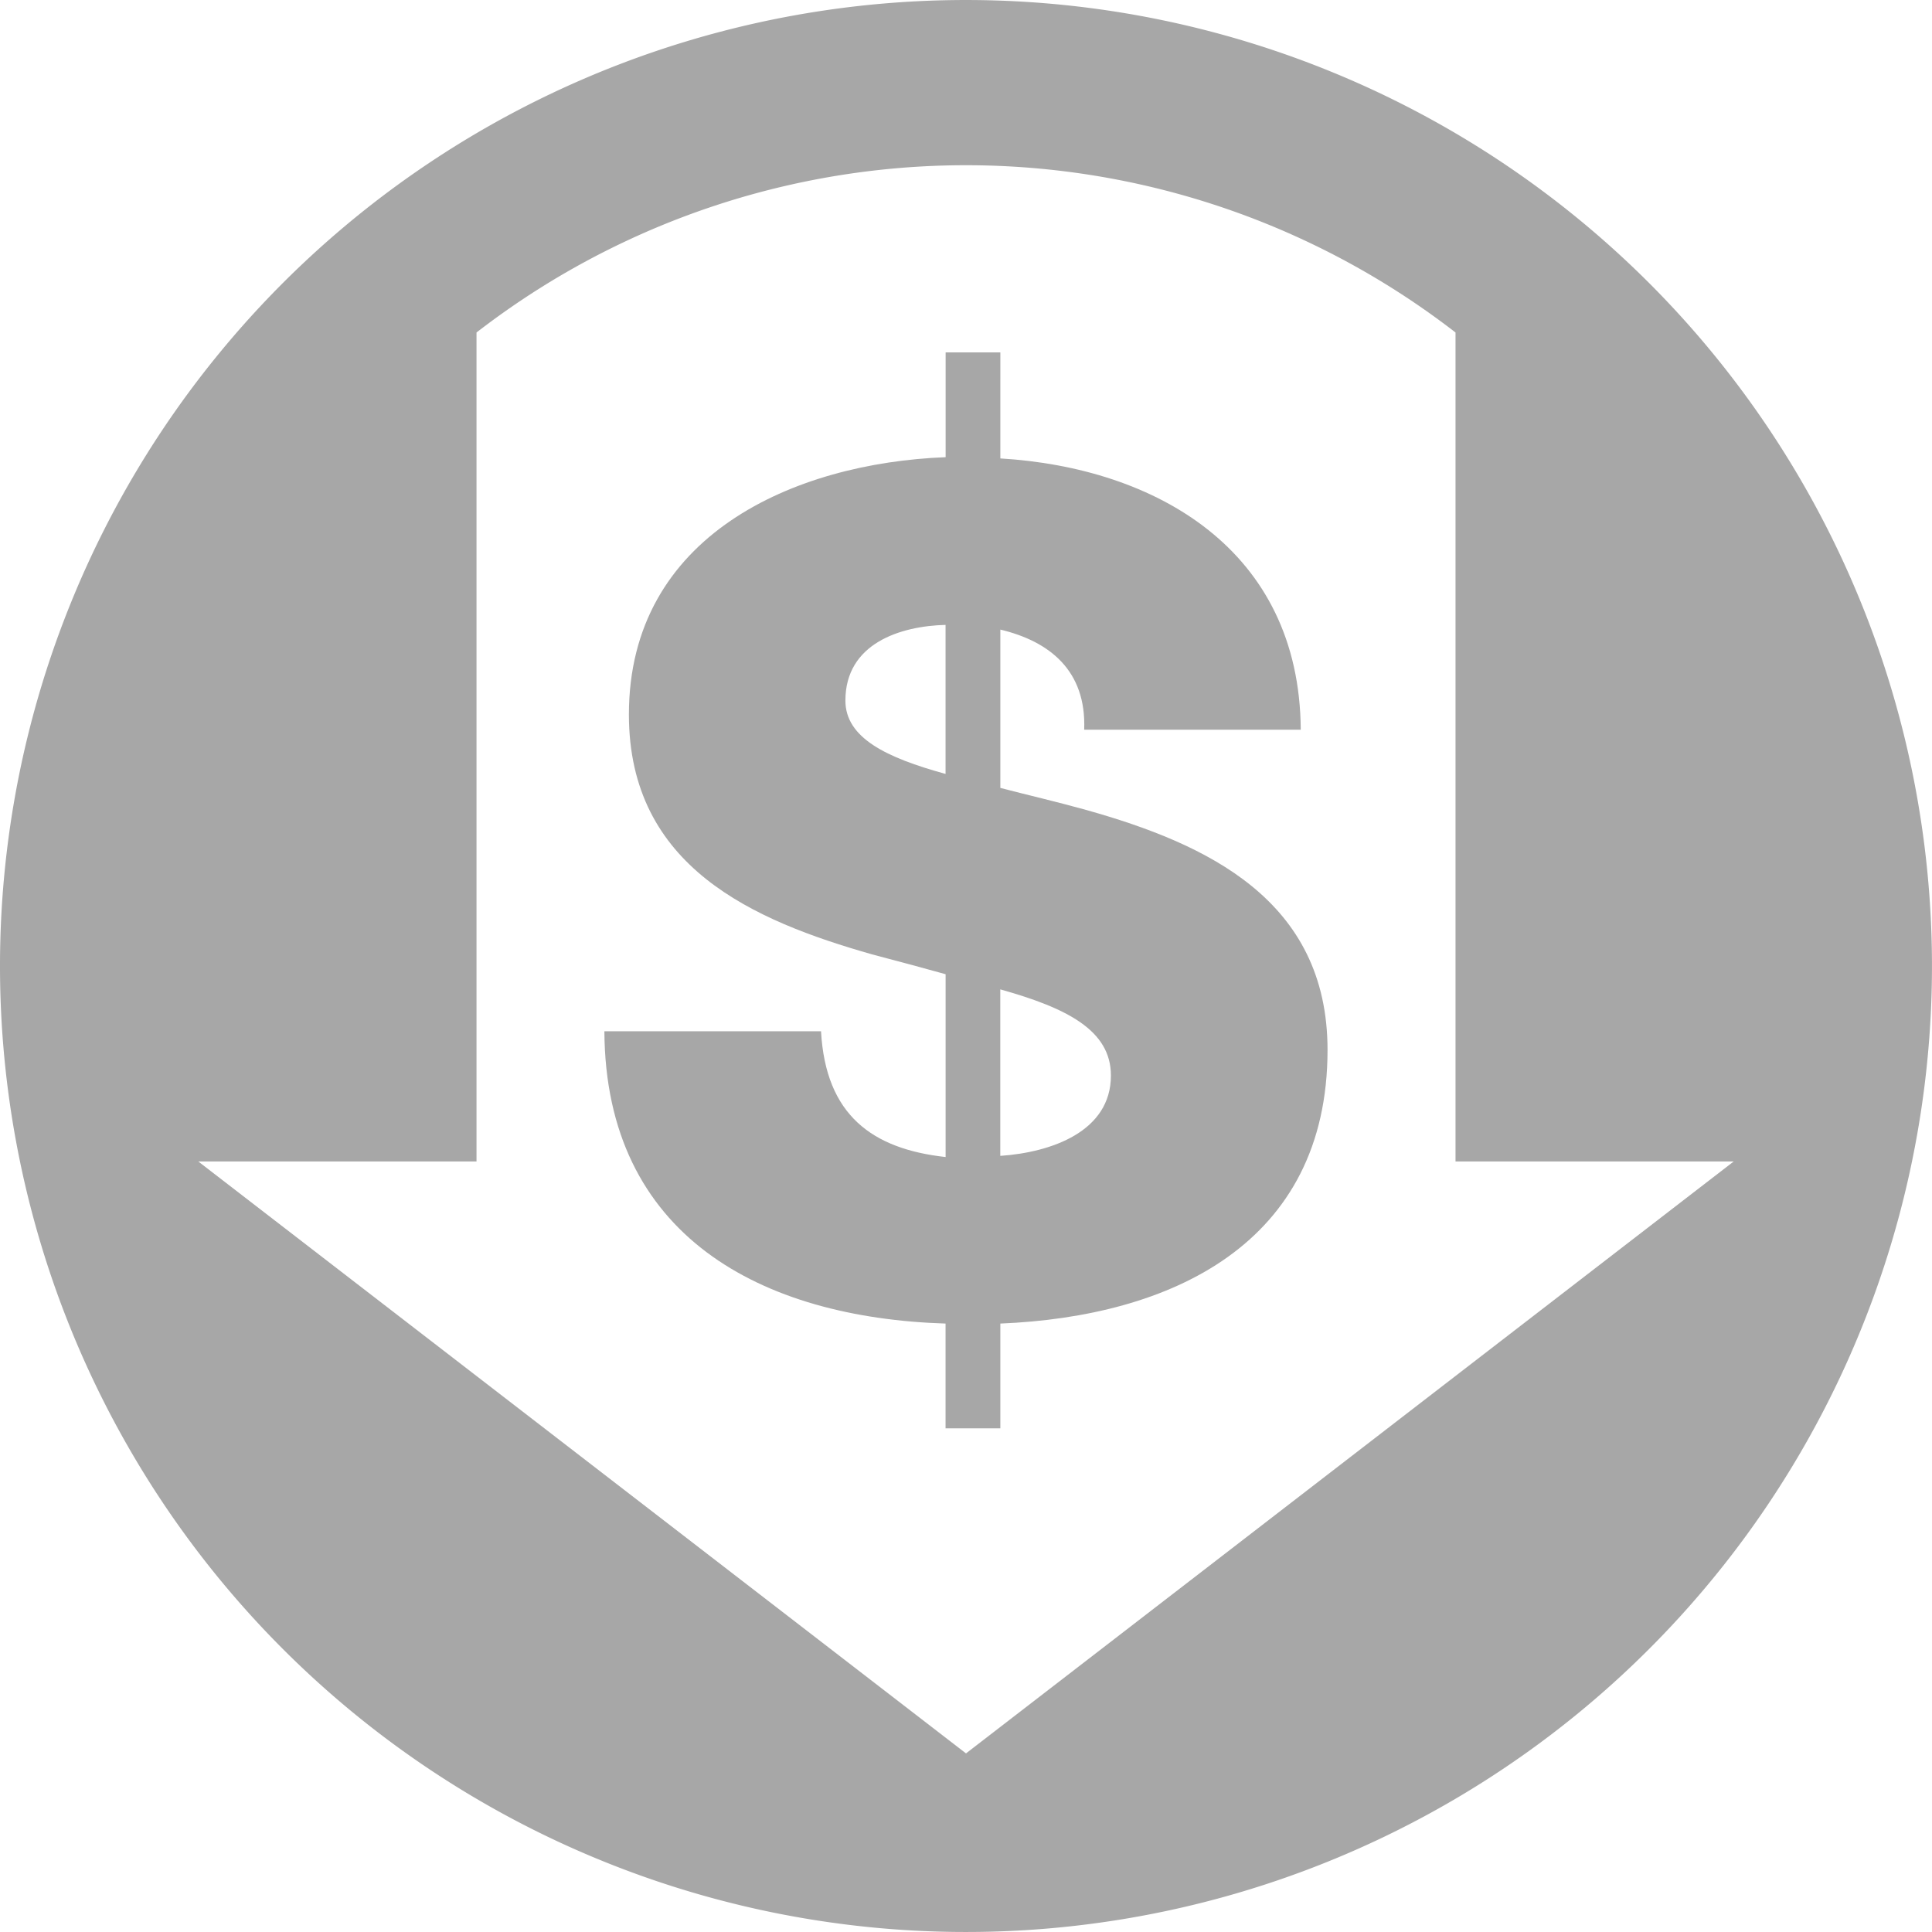 <svg xmlns="http://www.w3.org/2000/svg" xmlns:xlink="http://www.w3.org/1999/xlink" width="142.226" height="142.226" viewBox="0 0 142.226 142.226"><defs><style>.a{fill:#a7a7a7;}.b{clip-path:url(#a);}</style><clipPath id="a"><rect class="a" width="142.226" height="142.226"/></clipPath></defs><g class="b" transform="translate(0 0)"><path class="a" d="M71.113,0a71.112,71.112,0,1,0,71.11,71.112A71.112,71.112,0,0,0,71.113,0m0,129.077L14.594,85.5H35.078V24.476a58.885,58.885,0,0,1,72.071,0V85.5H127.63Z" transform="translate(0.001 0.001)"/><path class="a" d="M52.633,21.5c11.4.684,22.03,6.685,22.115,19.971H58.805c.172-4.37-2.573-6.513-6.172-7.371V45.755c1.97.515,4.2,1.029,6.344,1.629,8.828,2.485,17.743,6.6,17.743,17.658,0,14.316-11.573,19.632-24.087,20.145V92.9H48.6V85.187c-13.543-.428-25.031-6.43-25.116-21.517H39.433c.341,6.174,3.77,8.659,9.171,9.258V59.47c-1.542-.428-3.429-.943-5.4-1.457-8.743-2.487-17.915-6.43-17.915-17.66,0-13.2,12.173-18.516,23.316-18.944V13.694h4.029ZM48.6,33.754c-3.344.085-7.373,1.372-7.373,5.571,0,2.743,3,4.2,7.373,5.4Zm4.029,39.089c3.772-.258,8.144-1.8,8.144-5.914,0-3.344-3.258-4.973-8.144-6.344Z" transform="translate(21.008 12.248)"/></g></svg>